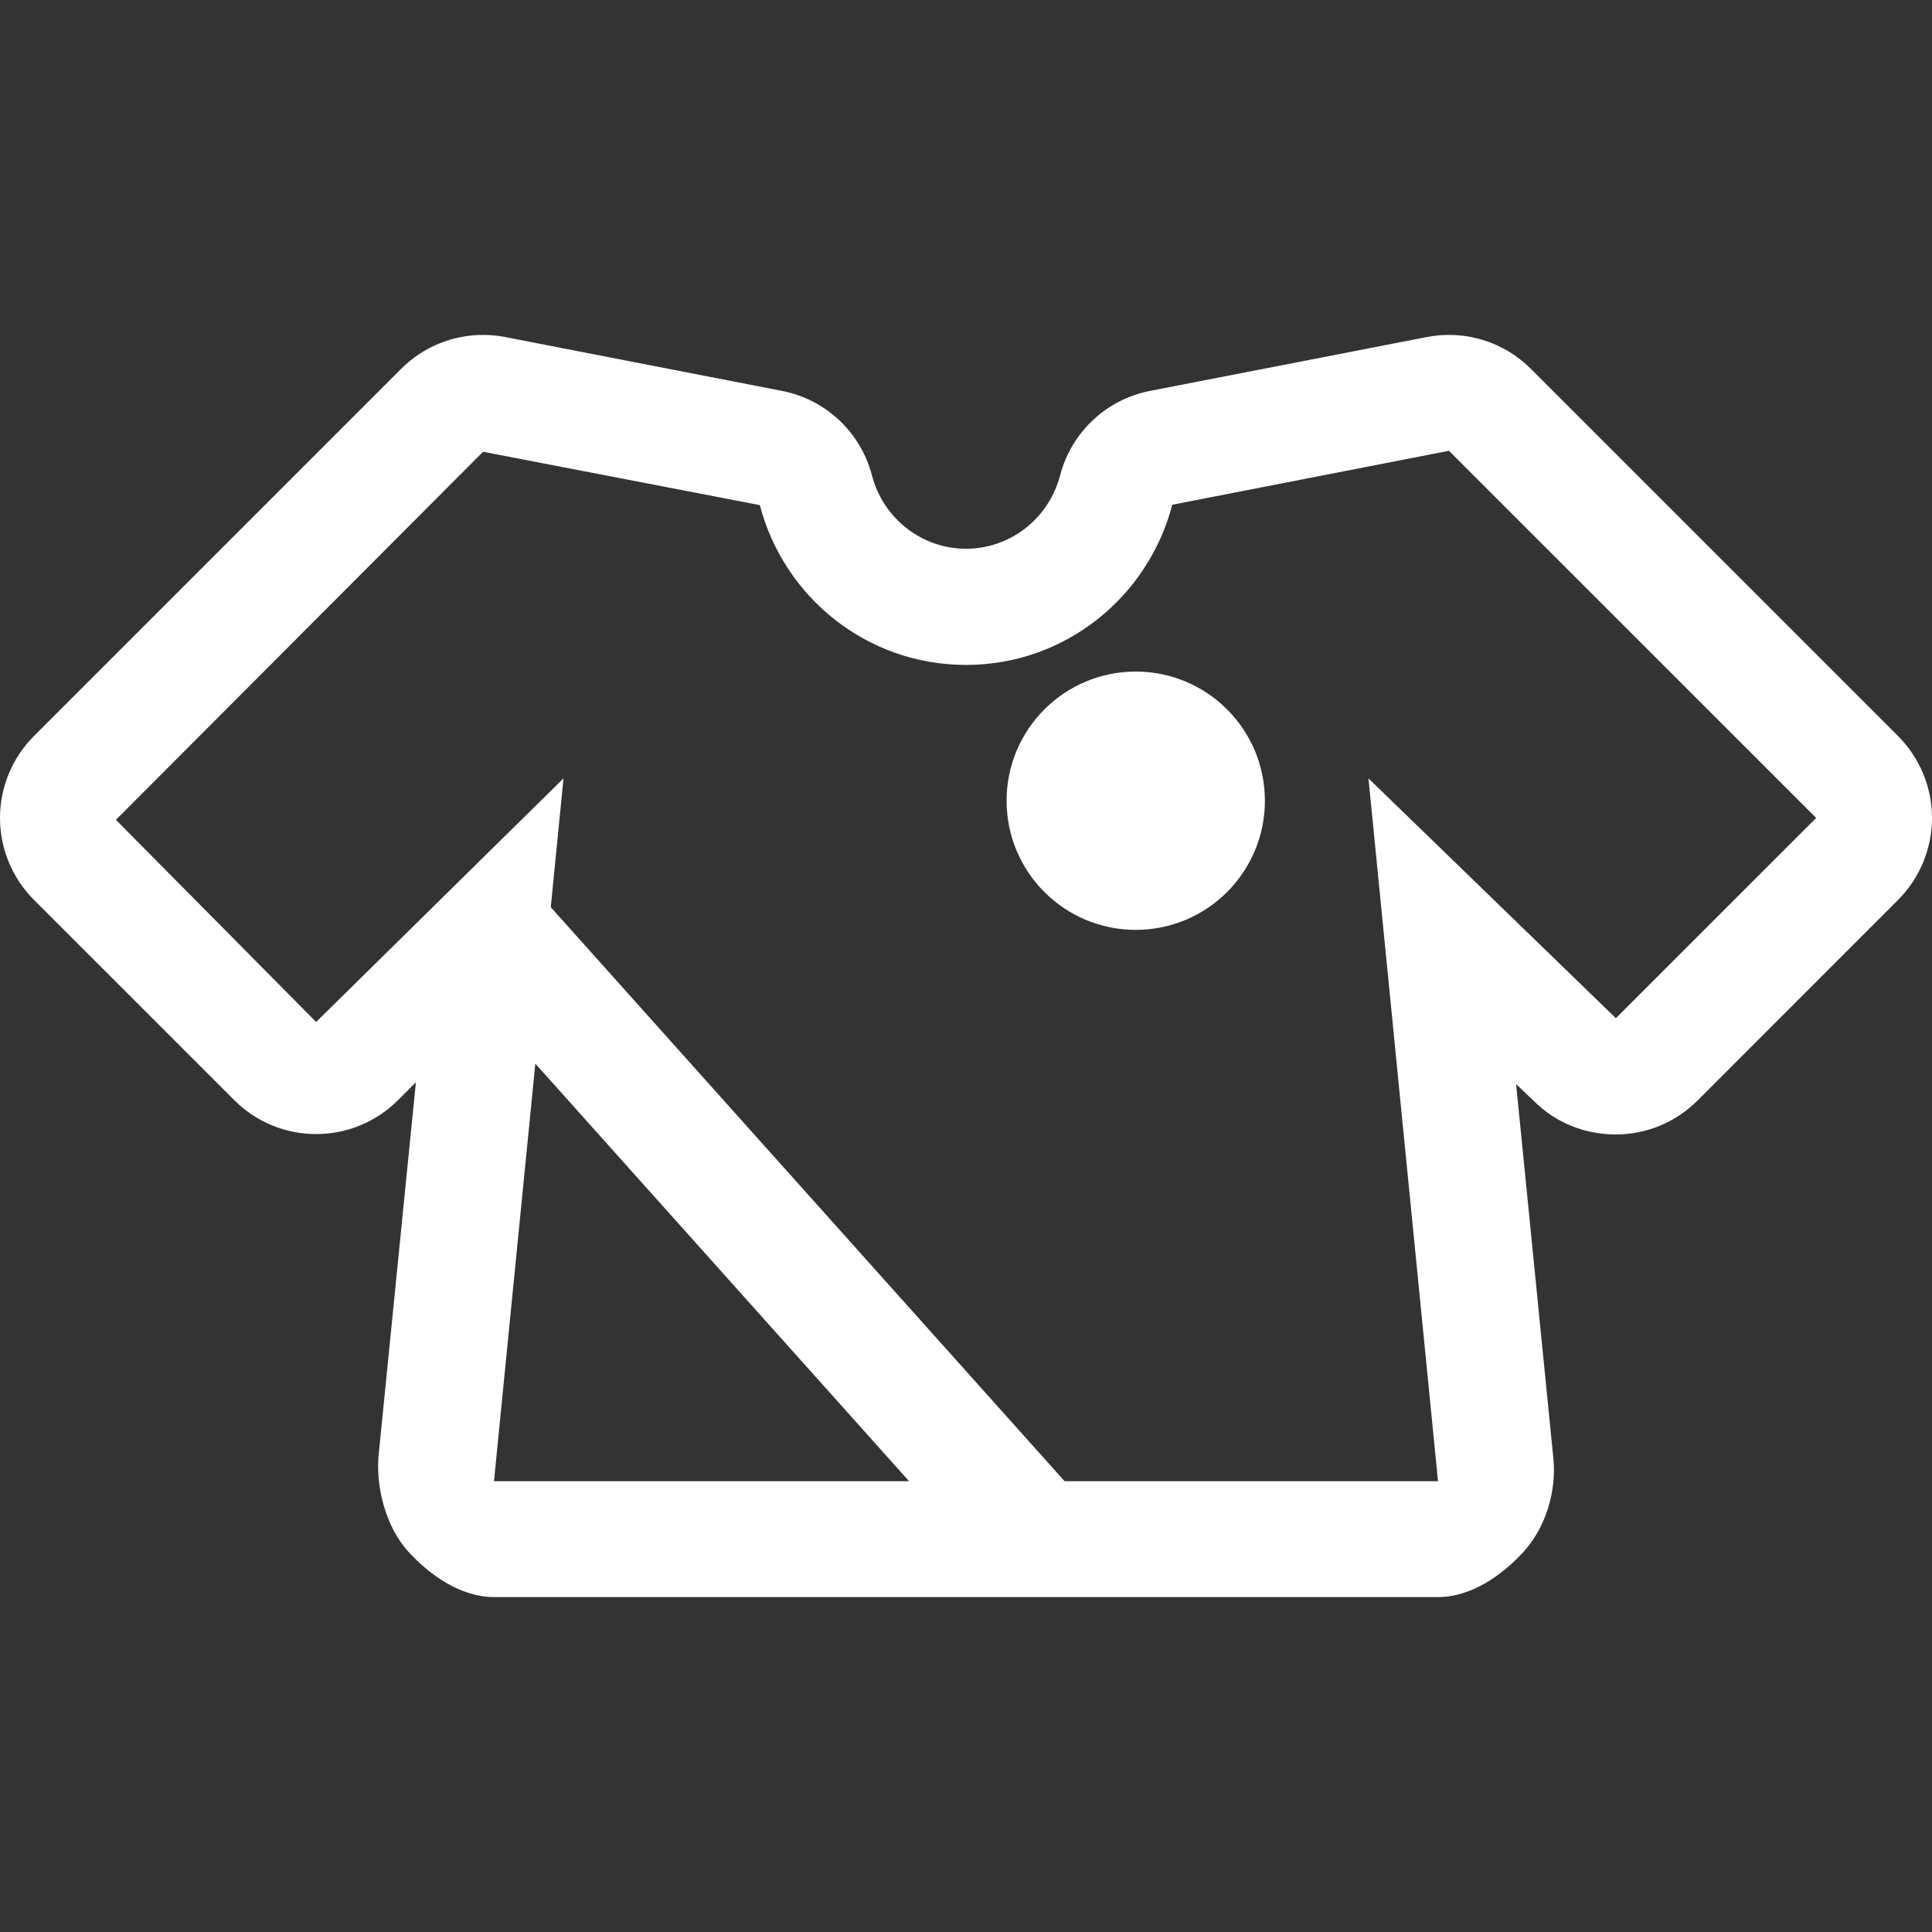 <?xml version="1.0" encoding="iso-8859-1"?>
<!-- Generator: Adobe Illustrator 16.0.0, SVG Export Plug-In . SVG Version: 6.00 Build 0)  -->
<!DOCTYPE svg PUBLIC "-//W3C//DTD SVG 1.1//EN" "http://www.w3.org/Graphics/SVG/1.1/DTD/svg11.dtd">
<svg version="1.1" xmlns="http://www.w3.org/2000/svg" xmlns:xlink="http://www.w3.org/1999/xlink" x="0px" y="0px"
	 width="265.239px" height="265.239px" viewBox="0 0 265.239 265.239" style="enable-background:new 0 0 265.239 265.239;"
	 xml:space="preserve">
<rect x="0" y="0" width="265.239" height="265.239" fill="#333333" stroke="none"/>
<g>
	<g>
		<path fill="white" d="M260.574,101.046l-50.404-50.404c-3.003-3.014-7.062-4.663-11.247-4.663c-1.004,0-2.02,0.096-3.034,0.292l-37.997,7.392
			c-6.007,1.167-10.802,5.678-12.354,11.596c-1.544,5.935-6.856,10.079-12.917,10.079c-6.056,0-11.369-4.145-12.917-10.079
			c-1.543-5.918-6.346-10.429-12.355-11.596l-37.997-7.392c-1.012-0.196-2.025-0.292-3.037-0.292c-4.179,0-8.236,1.649-11.247,4.663
			L4.663,101.046C1.678,104.031,0,108.078,0,112.293c0,4.22,1.678,8.264,4.663,11.247l27.494,27.493
			c3.107,3.106,7.179,4.66,11.244,4.66c4.073,0,8.14-1.554,11.247-4.66l2.45-2.454l-5.111,51.118
			c-0.445,4.463,1.018,9.962,4.036,13.287c3.017,3.329,7.301,6.275,11.796,6.275h129.604c4.494,0,8.782-2.946,11.796-6.281
			c3.014-3.324,4.483-8.3,4.038-12.764l-5.115-51.378l2.454,2.331c3.106,3.106,7.177,4.582,11.247,4.582
			c4.06,0,8.14-1.584,11.236-4.691l27.496-27.509c2.982-2.985,4.665-7.037,4.665-11.257S263.551,104.031,260.574,101.046z
			 M67.818,203.353l5.675-57.332l51.315,57.332H67.818z M221.841,139.786l-33.969-32.925l9.549,96.491h-51.264l-70.544-78.806
			l1.75-17.686L43.4,140.304l-27.485-27.752l50.404-50.531l37.997,7.327c3.293,12.614,14.659,21.937,28.309,21.937
			c13.647,0,25.019-9.37,28.312-21.991l37.986-7.407l50.414,50.406L221.841,139.786z"/>
		<circle fill="white" cx="155.923" cy="109.928" r="17.731"/>
	</g>
</g>
</svg>
